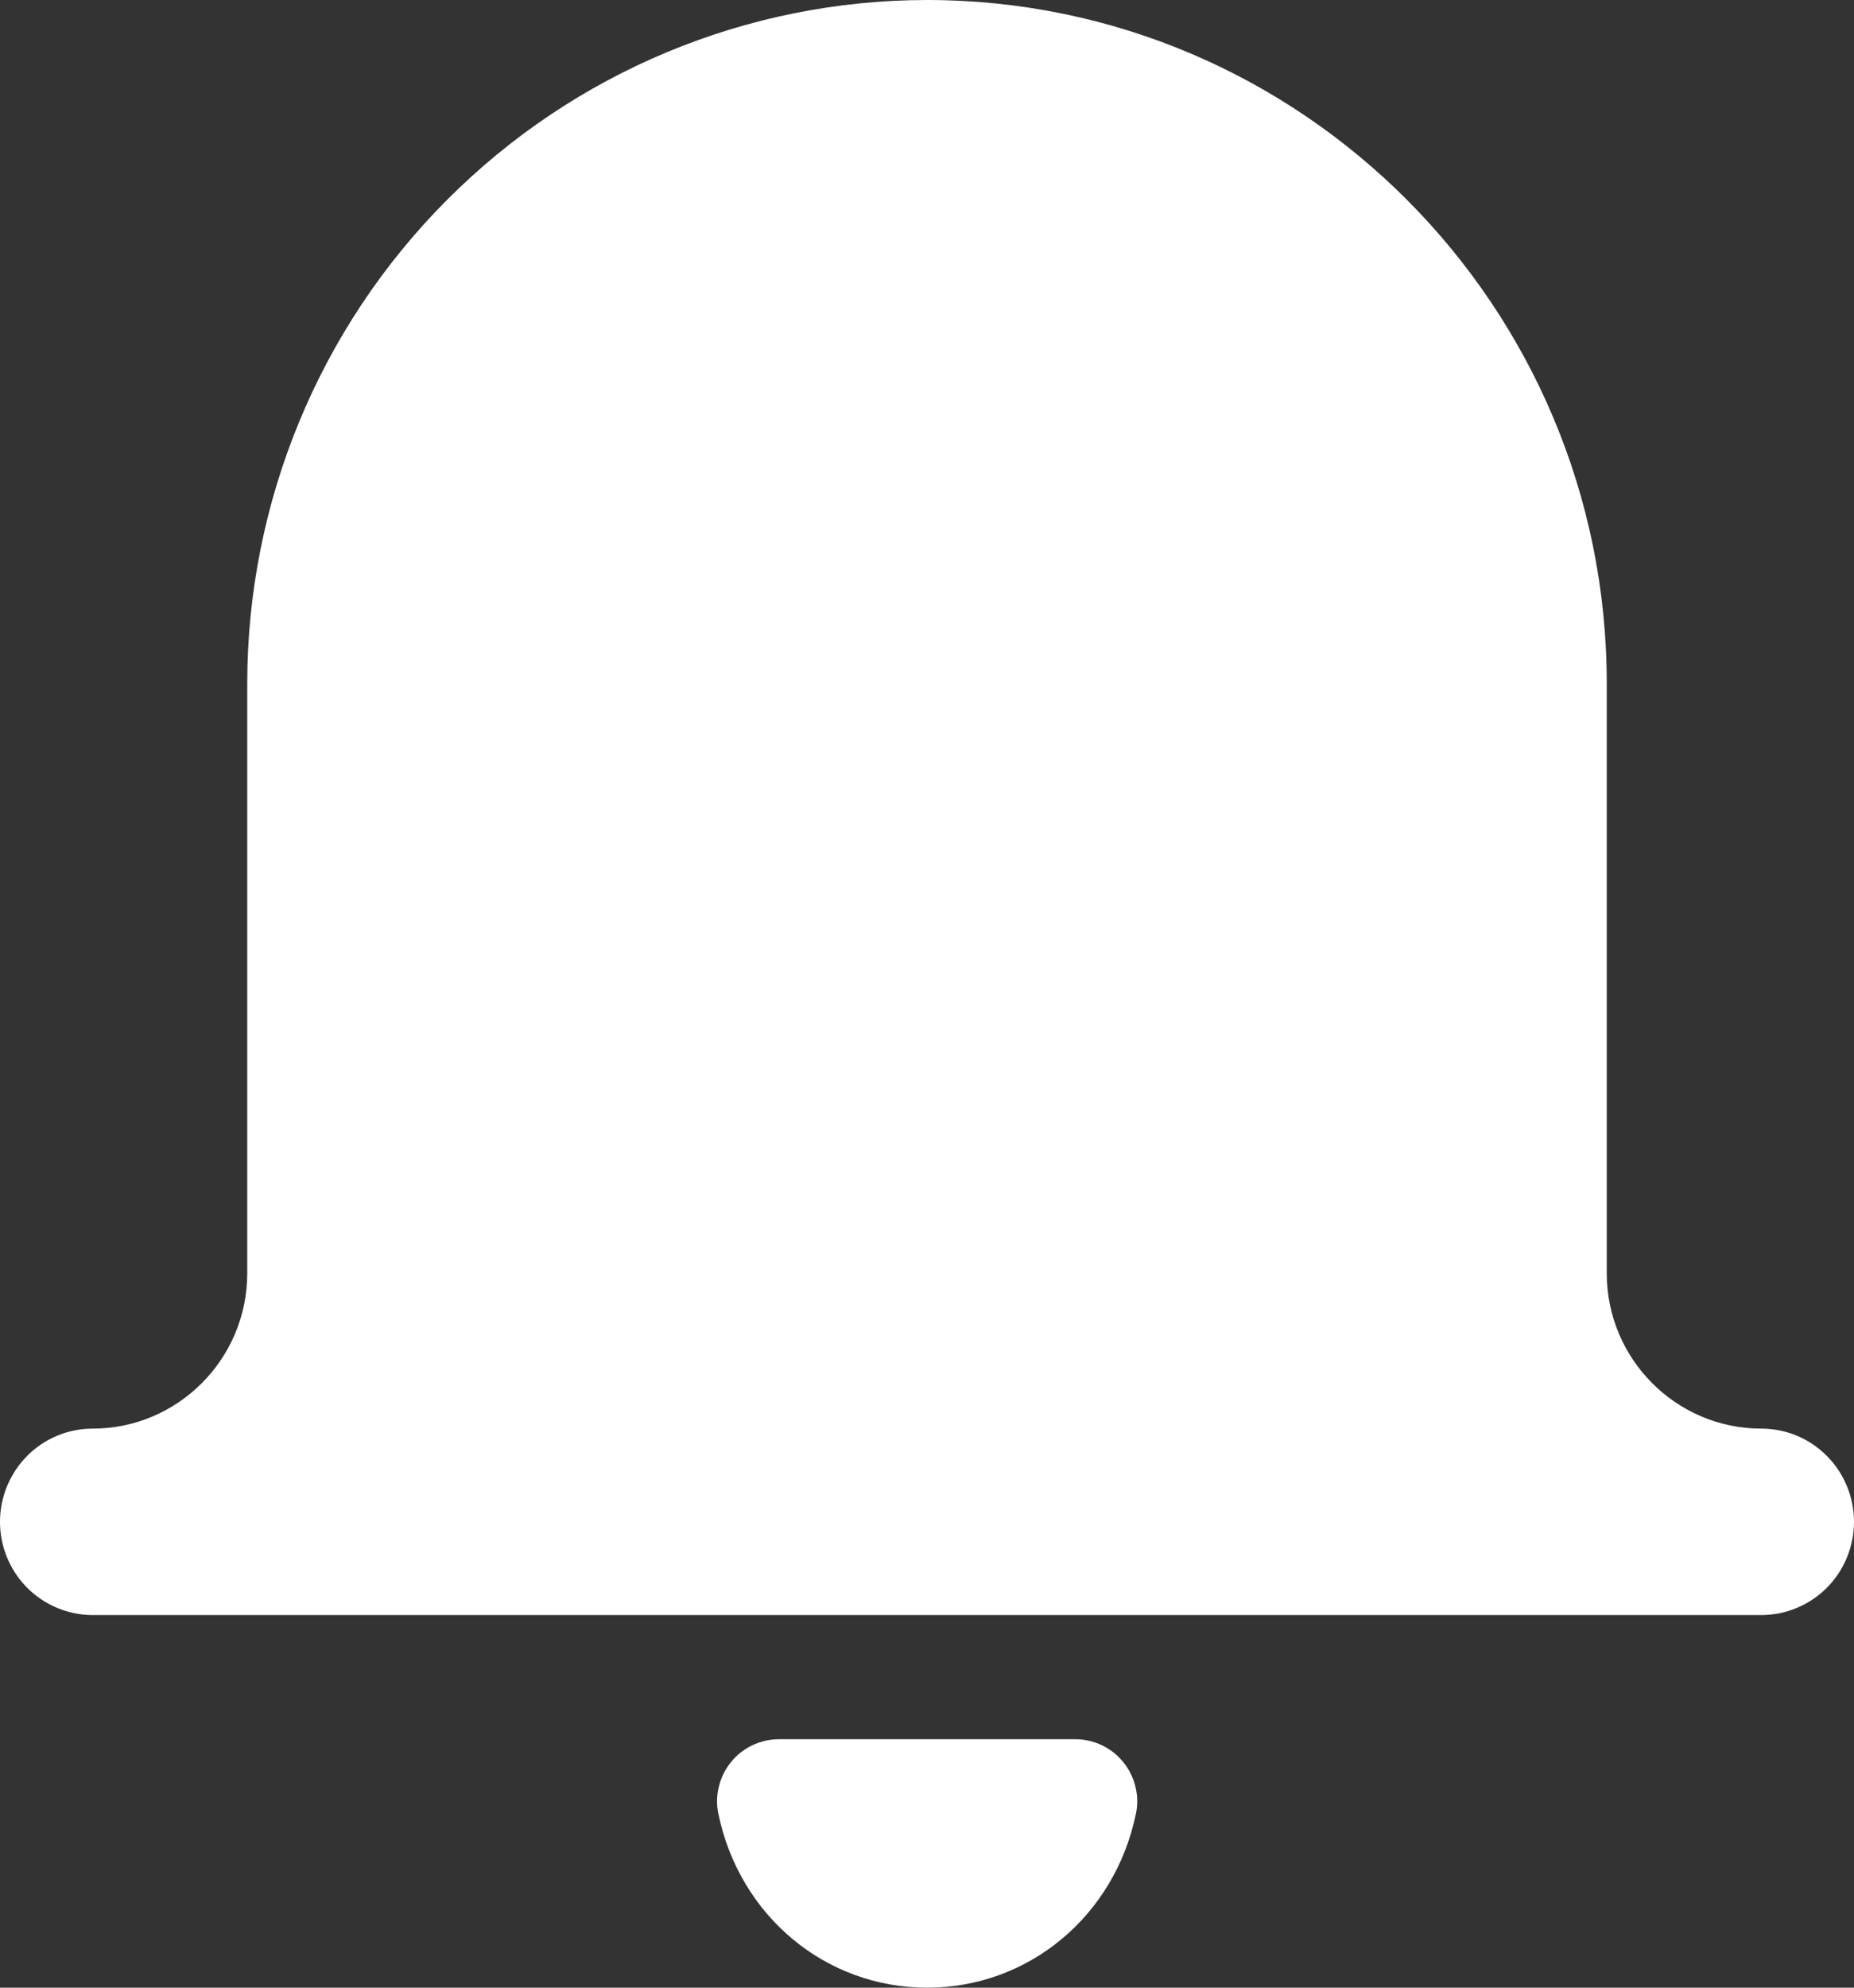 <svg width="14" height="15" viewBox="0 0 14 15" fill="none" xmlns="http://www.w3.org/2000/svg">
<rect x="0" y="0" width="14" height="15" fill="#333333" stroke="none"/>
<path d="M13.3 10.781C12.657 10.781 12.133 10.255 12.133 9.609V5.156C12.133 2.313 9.831 0 7 0C5.639 0.001 4.334 0.545 3.372 1.512C2.409 2.479 1.868 3.789 1.867 5.156V9.609C1.867 10.255 1.343 10.781 0.7 10.781C0.514 10.781 0.336 10.855 0.205 10.987C0.074 11.119 0 11.298 0 11.484C0 11.671 0.074 11.85 0.205 11.982C0.336 12.113 0.514 12.188 0.7 12.188H13.3C13.486 12.188 13.664 12.113 13.795 11.982C13.926 11.85 14 11.671 14 11.484C14 11.298 13.926 11.119 13.795 10.987C13.664 10.855 13.486 10.781 13.3 10.781ZM5.881 13.125C5.812 13.125 5.743 13.141 5.68 13.171C5.618 13.201 5.562 13.244 5.519 13.299C5.475 13.353 5.444 13.416 5.428 13.484C5.411 13.552 5.41 13.622 5.425 13.69C5.586 14.461 6.235 15 7.001 15C7.767 15 8.416 14.461 8.577 13.69C8.592 13.622 8.591 13.552 8.574 13.484C8.558 13.416 8.527 13.353 8.483 13.299C8.439 13.244 8.384 13.201 8.322 13.171C8.259 13.141 8.19 13.125 8.121 13.125H5.881Z" fill="white" style="fill:white;fill-opacity:1;"/>
</svg>
